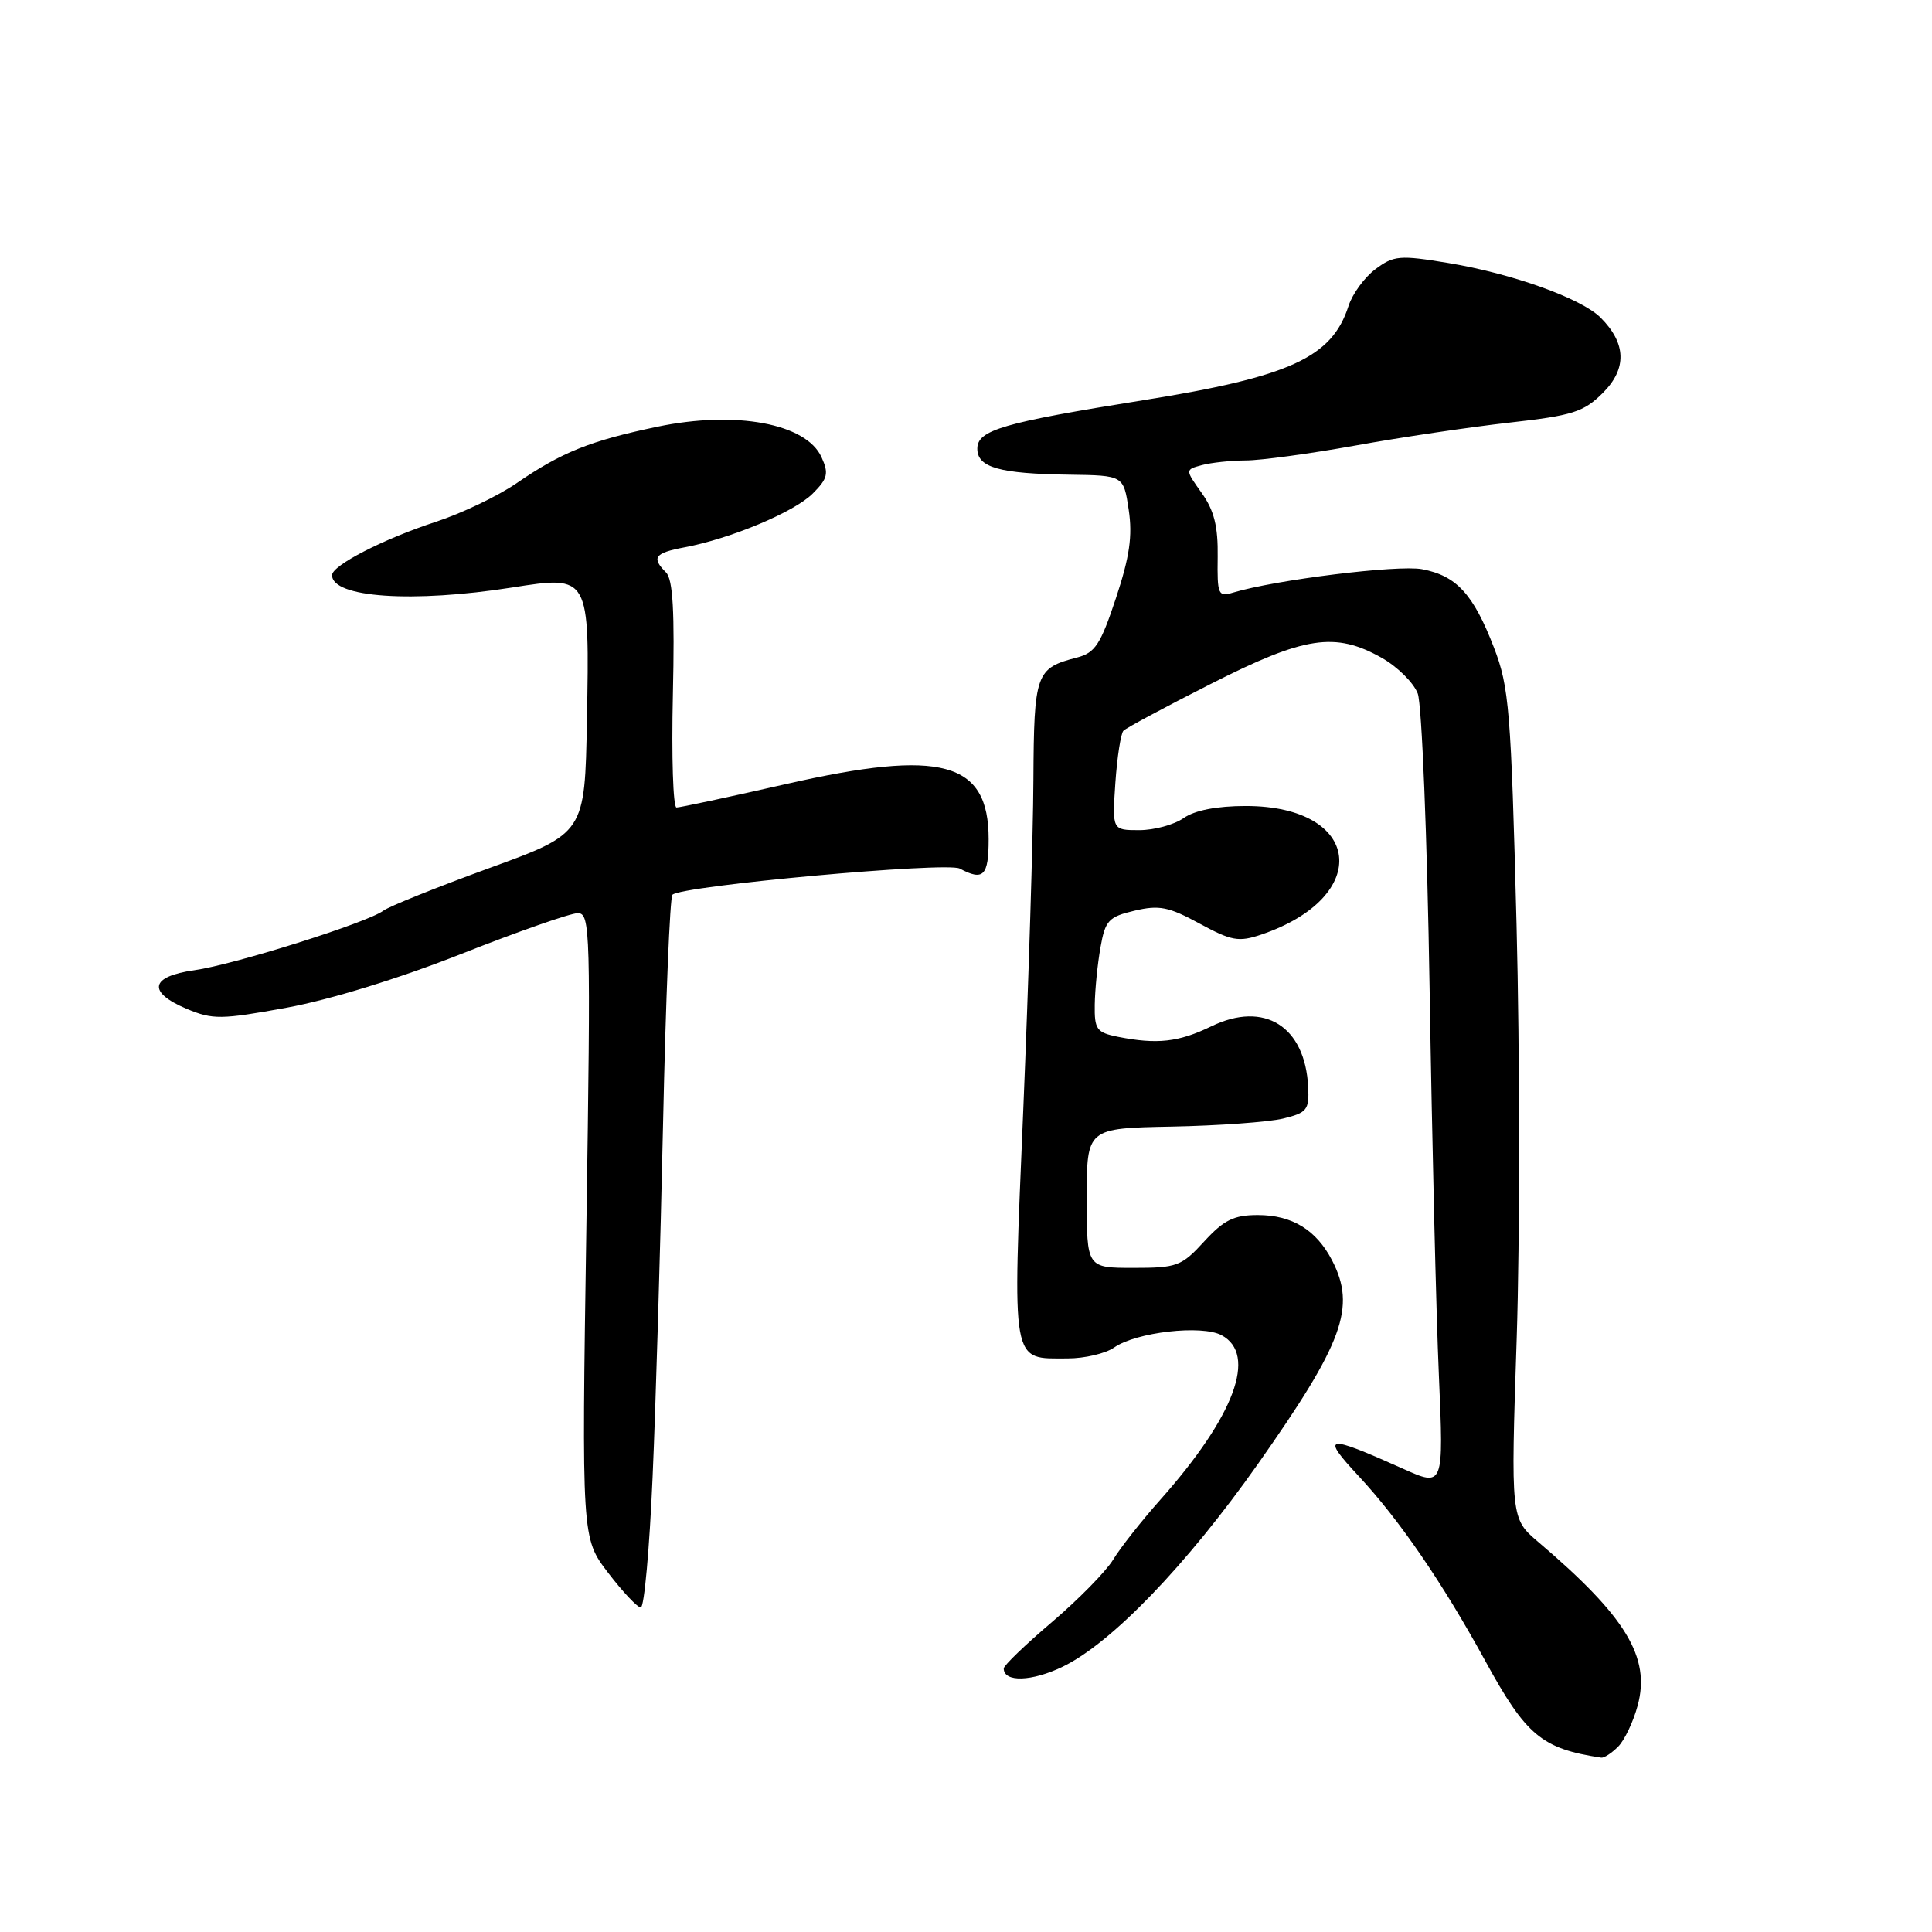 <?xml version="1.0" encoding="UTF-8" standalone="no"?>
<!DOCTYPE svg PUBLIC "-//W3C//DTD SVG 1.1//EN" "http://www.w3.org/Graphics/SVG/1.1/DTD/svg11.dtd" >
<svg xmlns="http://www.w3.org/2000/svg" xmlns:xlink="http://www.w3.org/1999/xlink" version="1.1" viewBox="0 0 256 256">
 <g >
 <path fill="currentColor"
d=" M 214.40 231.45 C 215.25 230.61 216.42 228.15 217.00 225.99 C 218.73 219.59 215.45 214.20 203.84 204.33 C 200.18 201.22 200.18 201.22 200.97 177.36 C 201.40 164.24 201.39 139.55 200.95 122.50 C 200.22 94.12 199.97 91.02 197.96 85.82 C 195.23 78.72 192.99 76.28 188.42 75.42 C 185.22 74.82 169.00 76.83 163.39 78.52 C 161.41 79.12 161.28 78.81 161.35 73.79 C 161.41 69.76 160.88 67.63 159.23 65.32 C 157.03 62.23 157.03 62.23 159.26 61.63 C 160.49 61.30 163.11 61.02 165.08 61.01 C 167.04 61.01 173.57 60.12 179.58 59.04 C 185.58 57.95 194.78 56.59 200.00 56.00 C 208.39 55.06 209.84 54.60 212.38 52.07 C 215.60 48.86 215.50 45.50 212.09 42.09 C 209.54 39.54 200.37 36.25 191.92 34.85 C 185.46 33.78 184.68 33.85 182.26 35.66 C 180.81 36.74 179.20 38.94 178.68 40.56 C 176.50 47.36 170.91 49.93 151.50 53.03 C 132.88 56.00 129.50 56.99 129.50 59.45 C 129.50 61.95 132.42 62.77 141.69 62.90 C 148.88 63.00 148.88 63.00 149.56 67.55 C 150.08 71.02 149.68 73.79 147.87 79.25 C 145.83 85.40 145.11 86.51 142.69 87.13 C 137.24 88.54 137.01 89.20 136.93 103.37 C 136.90 110.59 136.29 130.22 135.59 147.00 C 134.15 181.34 133.91 180.00 141.47 180.00 C 143.72 180.00 146.48 179.35 147.62 178.56 C 150.54 176.51 159.23 175.52 161.86 176.92 C 166.63 179.48 163.60 187.63 153.76 198.71 C 151.26 201.52 148.44 205.10 147.50 206.66 C 146.55 208.22 142.90 211.94 139.39 214.93 C 135.87 217.92 133.00 220.69 133.00 221.08 C 133.00 222.94 136.72 222.83 140.83 220.84 C 147.29 217.71 157.24 207.37 166.67 194.00 C 178.00 177.91 179.72 173.22 176.51 167.01 C 174.41 162.96 171.20 161.00 166.66 161.00 C 163.49 161.00 162.18 161.65 159.56 164.50 C 156.56 167.78 155.96 168.00 150.18 168.00 C 144.00 168.00 144.00 168.00 144.00 158.75 C 144.00 149.50 144.00 149.50 155.25 149.28 C 161.44 149.16 168.07 148.68 170.00 148.22 C 173.18 147.45 173.49 147.07 173.34 144.03 C 172.94 135.98 167.54 132.59 160.51 135.99 C 156.17 138.10 153.32 138.41 148.12 137.38 C 145.30 136.81 145.01 136.40 145.06 133.12 C 145.09 131.13 145.43 127.72 145.82 125.53 C 146.45 121.96 146.90 121.48 150.34 120.67 C 153.59 119.90 154.86 120.15 158.95 122.38 C 163.19 124.68 164.13 124.85 167.12 123.84 C 181.92 118.82 180.48 106.80 165.08 106.80 C 161.24 106.80 158.31 107.37 156.84 108.40 C 155.58 109.28 152.94 110.00 150.96 110.00 C 147.37 110.00 147.37 110.00 147.79 103.75 C 148.03 100.31 148.51 97.20 148.86 96.83 C 149.21 96.46 154.45 93.65 160.50 90.59 C 172.88 84.31 176.91 83.70 183.06 87.15 C 185.16 88.33 187.32 90.47 187.86 91.90 C 188.40 93.33 189.11 110.92 189.43 131.00 C 189.75 151.07 190.30 174.14 190.66 182.26 C 191.30 197.03 191.30 197.03 185.90 194.61 C 175.63 190.01 174.95 190.13 180.05 195.61 C 185.45 201.42 191.12 209.69 196.80 220.07 C 202.22 229.98 204.29 231.71 212.18 232.90 C 212.55 232.95 213.55 232.30 214.40 231.45 Z  M 86.47 195.75 C 86.89 186.26 87.51 165.15 87.86 148.83 C 88.21 132.52 88.77 118.90 89.10 118.56 C 90.29 117.37 125.45 114.17 127.17 115.09 C 130.31 116.77 131.00 116.07 131.00 111.19 C 131.00 100.89 124.81 99.20 104.21 103.88 C 96.66 105.60 90.10 107.00 89.64 107.00 C 89.19 107.00 88.97 100.27 89.16 92.05 C 89.41 81.03 89.17 76.77 88.25 75.85 C 86.29 73.89 86.73 73.27 90.67 72.53 C 96.81 71.38 105.24 67.85 107.69 65.40 C 109.68 63.41 109.84 62.74 108.85 60.57 C 106.82 56.11 97.49 54.38 87.12 56.54 C 78.22 58.40 74.45 59.91 68.49 64.00 C 66.00 65.72 61.16 68.03 57.73 69.15 C 50.82 71.41 44.00 74.91 44.00 76.21 C 44.00 79.19 54.67 79.92 67.90 77.84 C 78.13 76.23 78.13 76.24 77.77 95.43 C 77.50 110.42 77.50 110.42 64.80 115.04 C 57.82 117.59 51.52 120.12 50.80 120.67 C 48.75 122.23 31.01 127.83 25.75 128.56 C 19.89 129.38 19.48 131.46 24.75 133.68 C 28.19 135.12 29.29 135.11 38.00 133.52 C 43.70 132.48 52.95 129.63 61.15 126.39 C 68.65 123.43 75.59 121.00 76.56 121.00 C 78.23 121.00 78.29 123.26 77.70 162.40 C 77.07 203.81 77.07 203.81 80.58 208.40 C 82.51 210.93 84.46 213.00 84.91 213.00 C 85.36 213.00 86.06 205.24 86.47 195.75 Z "/>
</g>
</svg>